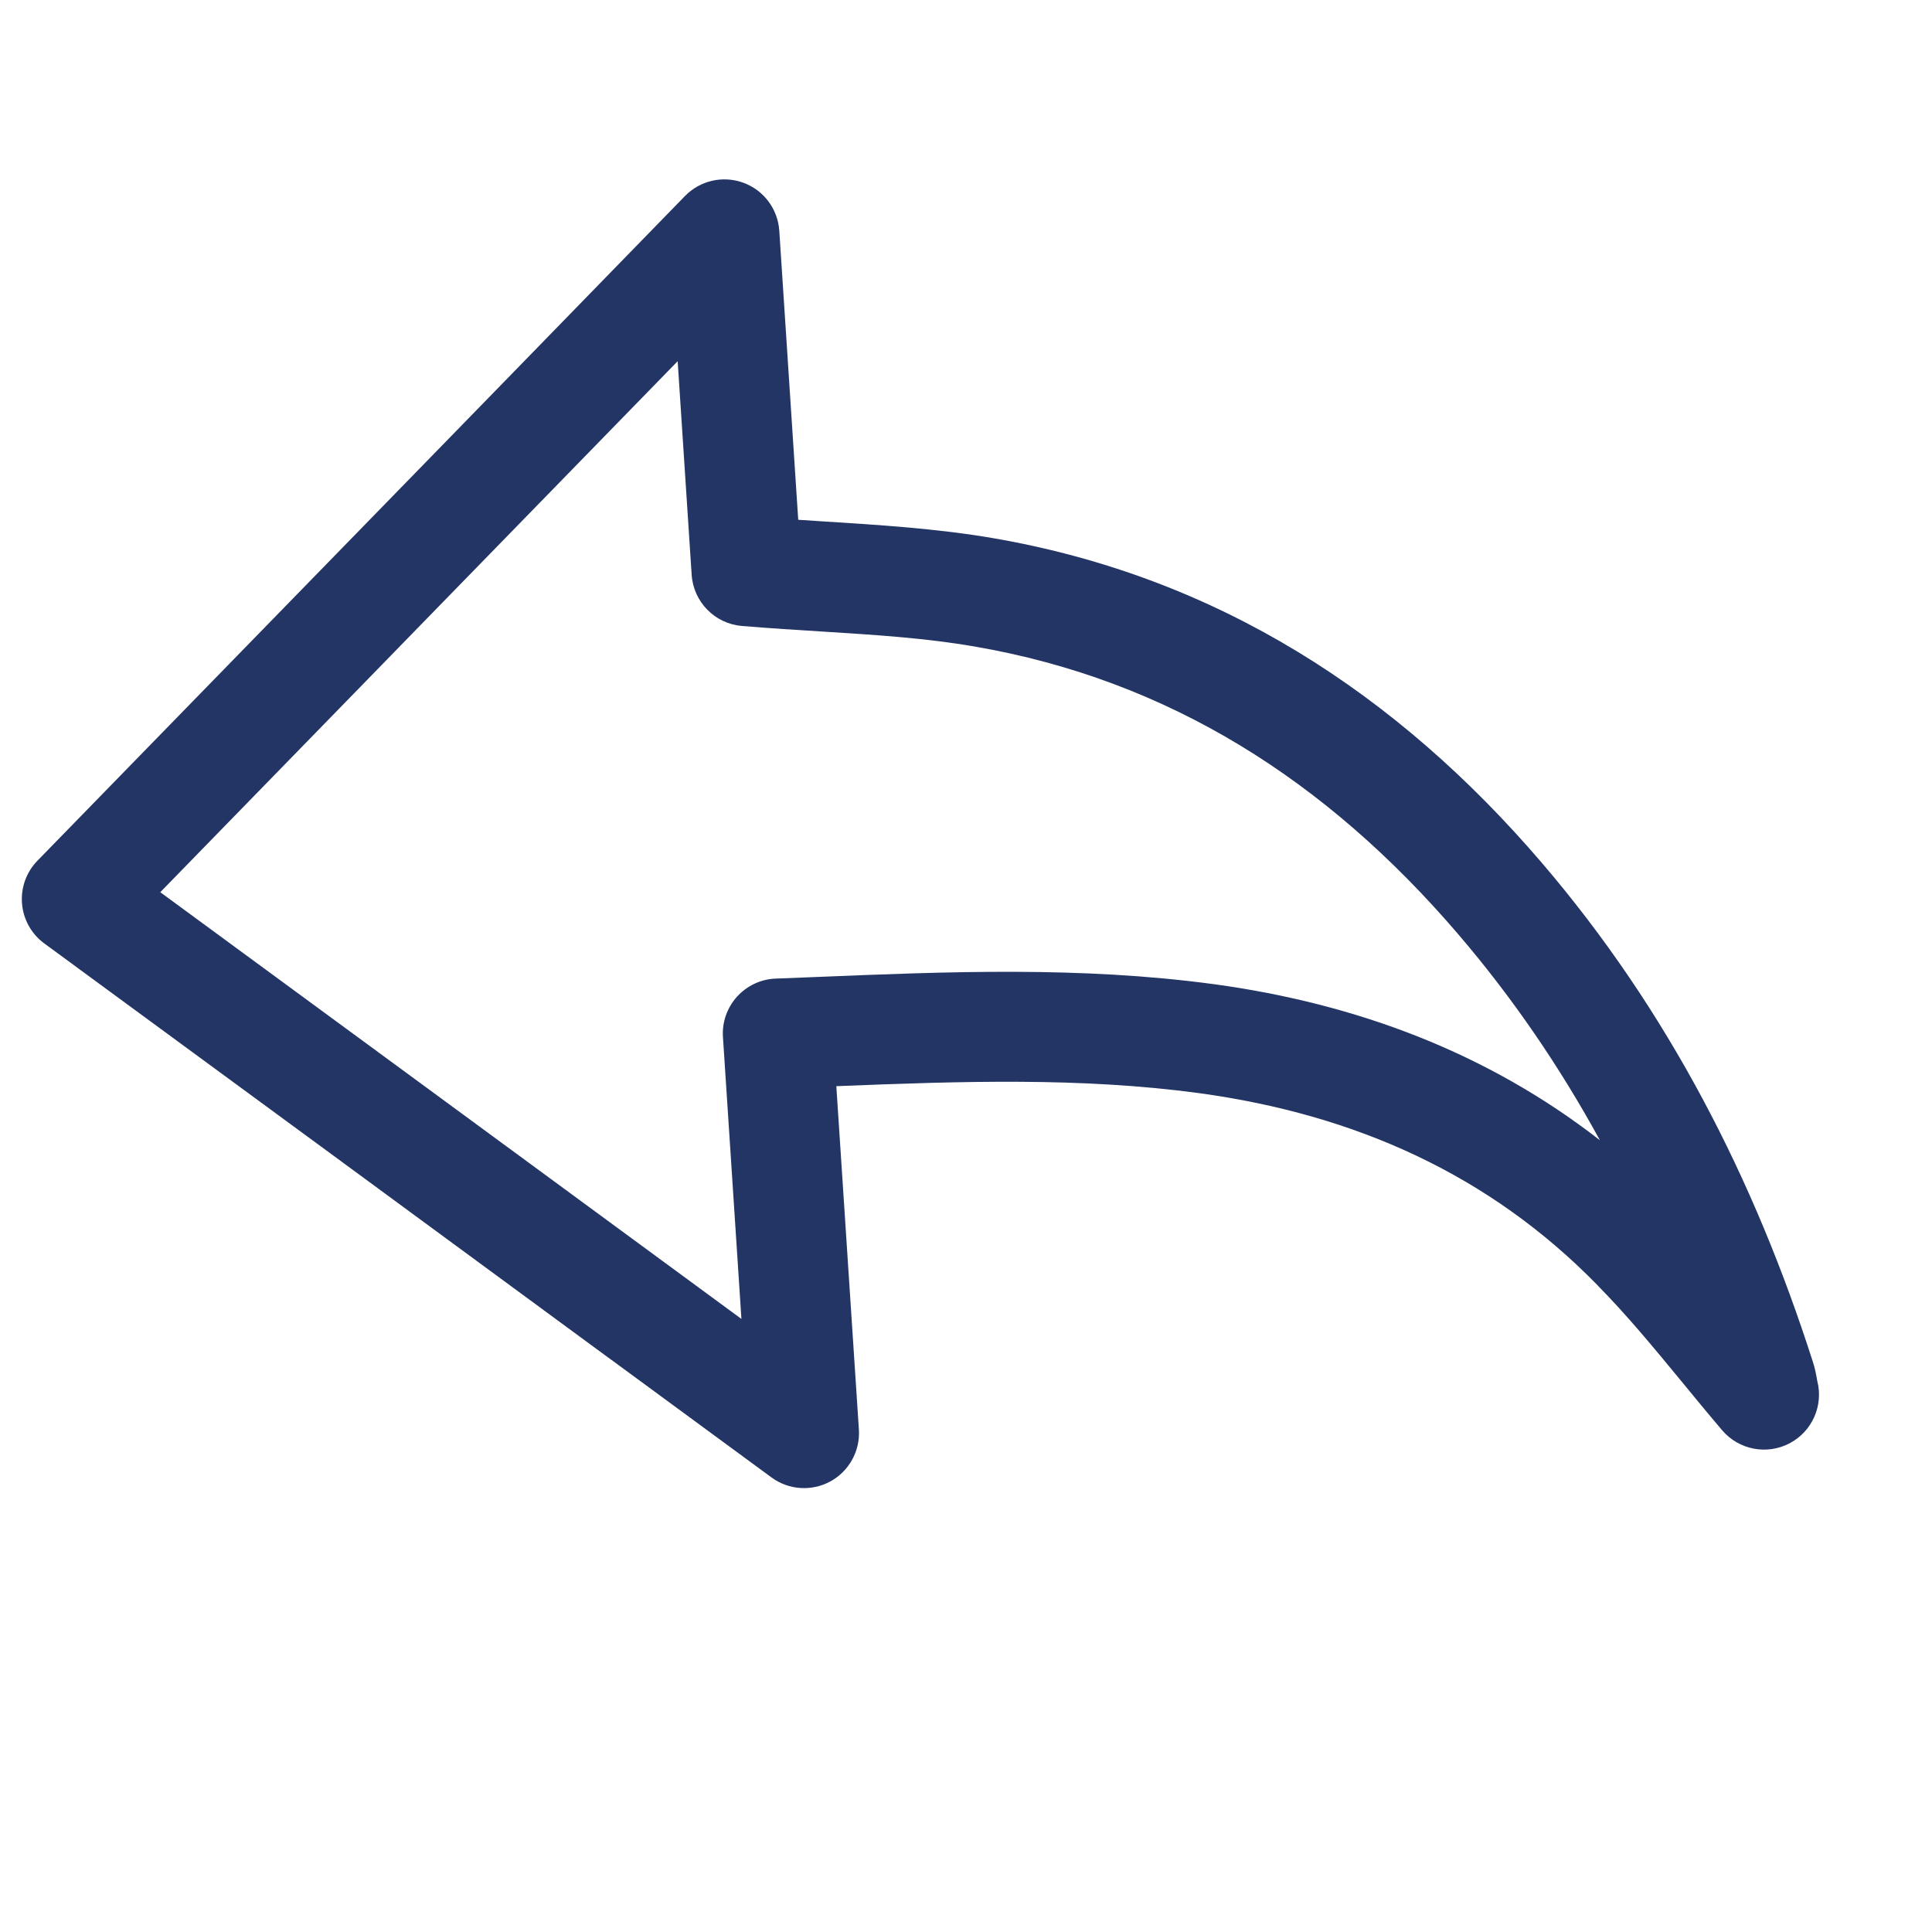 <svg width="25" height="25" viewBox="0 0 25 25" fill="none" xmlns="http://www.w3.org/2000/svg">
<path fill-rule="evenodd" clip-rule="evenodd" d="M8.864 2.536C9.06 2.335 9.356 2.268 9.62 2.365C9.884 2.462 10.065 2.705 10.084 2.986L10.329 6.726C10.431 6.733 10.534 6.739 10.637 6.746C11.37 6.792 12.129 6.84 12.847 6.963C15.757 7.463 18.078 8.979 19.947 11.16C21.587 13.075 22.702 15.261 23.457 17.618C23.486 17.705 23.5 17.784 23.507 17.821L23.511 17.847L23.515 17.866L23.515 17.868C23.598 18.187 23.45 18.522 23.158 18.676C22.863 18.831 22.501 18.761 22.285 18.508C22.1 18.291 21.927 18.08 21.758 17.874C21.399 17.439 21.061 17.027 20.675 16.635L20.674 16.633C19.275 15.2 17.54 14.422 15.515 14.145C13.985 13.939 12.455 13.99 10.822 14.055L11.114 18.498C11.132 18.774 10.988 19.036 10.746 19.169C10.503 19.301 10.206 19.282 9.983 19.118L7.911 17.596L7.91 17.596C5.455 15.791 3.028 14.008 0.573 12.208C0.407 12.086 0.302 11.899 0.285 11.693C0.268 11.488 0.34 11.286 0.484 11.138C1.711 9.878 2.93 8.628 4.149 7.377L4.149 7.377L4.152 7.374C5.717 5.768 7.282 4.162 8.864 2.536ZM15.707 12.735C17.559 12.988 19.25 13.624 20.703 14.755C20.186 13.81 19.579 12.917 18.866 12.085C17.174 10.11 15.134 8.799 12.606 8.365C11.965 8.255 11.332 8.216 10.639 8.172L10.639 8.172C10.309 8.152 9.965 8.13 9.601 8.1C9.25 8.071 8.973 7.789 8.95 7.437L8.769 4.674C7.568 5.907 6.374 7.131 5.181 8.356L5.167 8.371L5.158 8.38C4.131 9.433 3.105 10.486 2.074 11.545C4.304 13.181 6.515 14.805 8.75 16.447L8.75 16.447L9.594 17.067L9.355 13.42C9.342 13.229 9.408 13.04 9.536 12.898C9.665 12.755 9.845 12.67 10.037 12.663C10.214 12.656 10.391 12.649 10.568 12.642C12.259 12.573 13.979 12.502 15.705 12.735L15.707 12.735Z" fill="#233564"/>
</svg>
